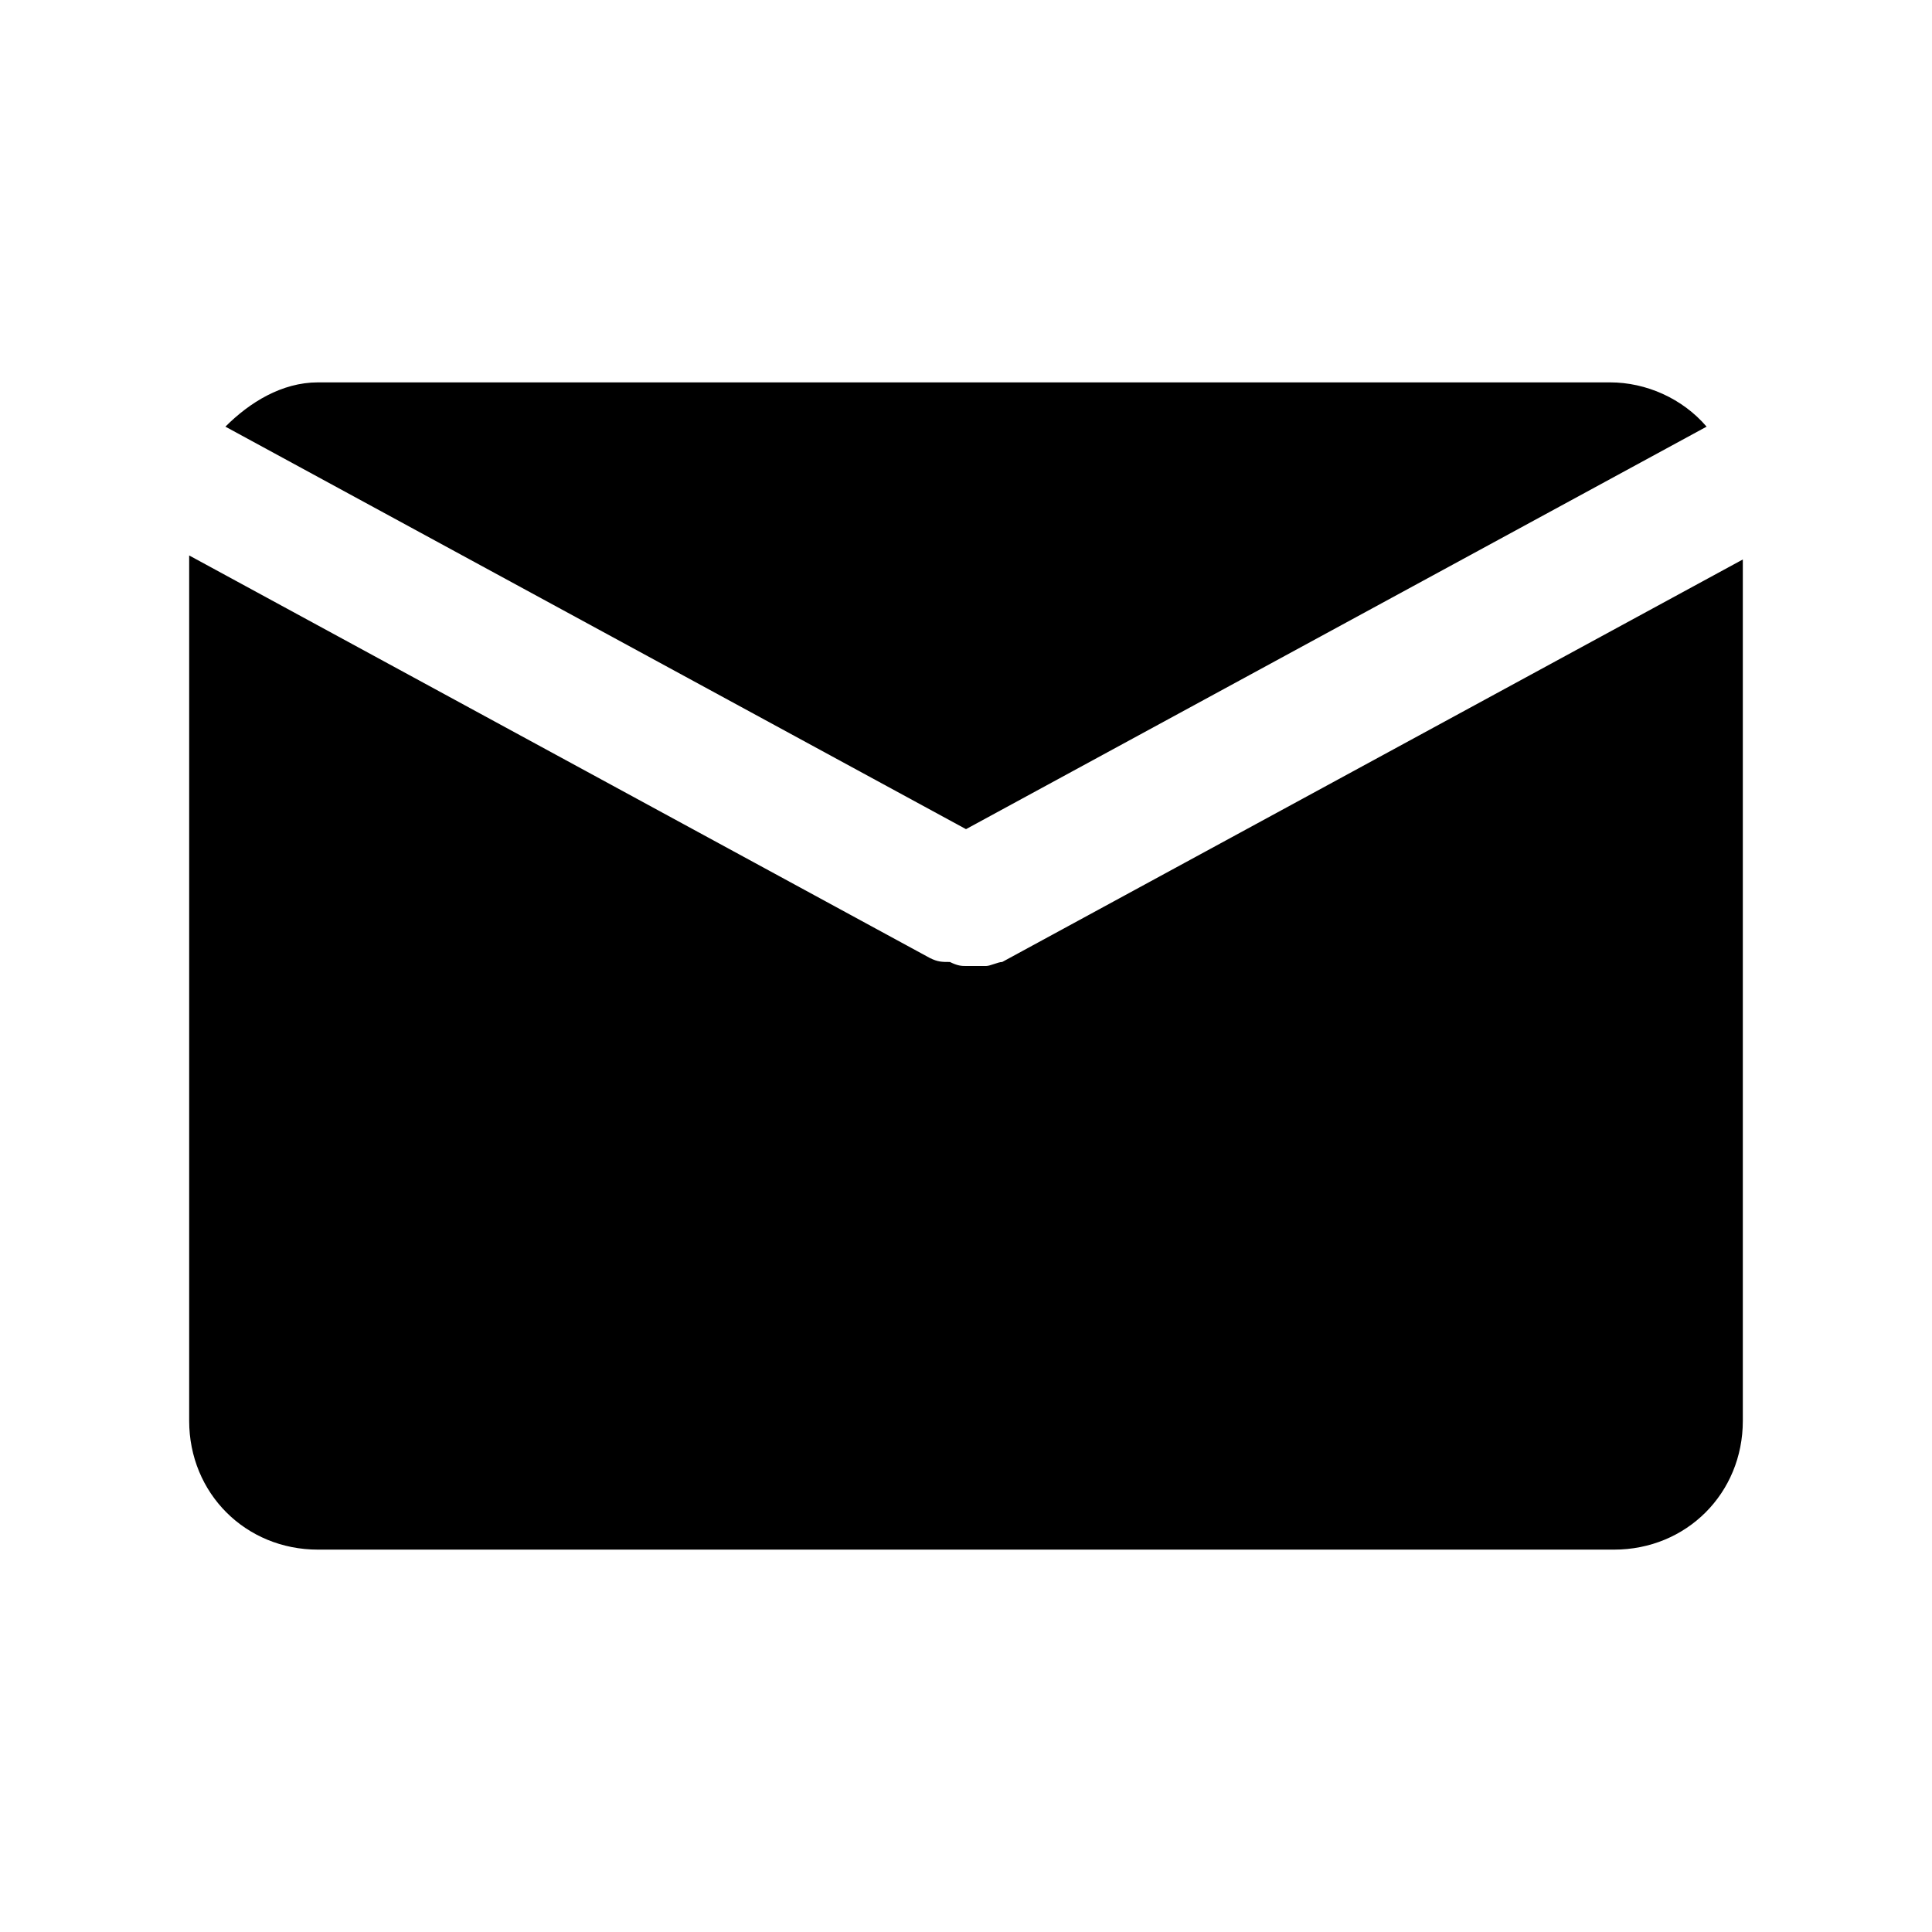 <svg t="1676808645312" class="icon" viewBox="0 0 1024 1024" version="1.1" xmlns="http://www.w3.org/2000/svg" p-id="14287" width="400" height="400"><path d="M512 439.467l-392.533-213.333C132.267 213.333 149.333 202.667 168.533 202.667H853.333c19.2 0 38.4 8.533 51.2 23.467L512 439.467z m-8.533 70.4s0 2.133 0 0c4.267 2.133 6.4 2.133 8.533 2.133h10.667c2.133 0 6.4-2.133 8.533-2.133l392.533-213.333v456.533c0 38.4-29.867 68.267-68.267 68.267H168.533c-38.4 0-68.267-29.867-68.267-68.267V294.4l392.533 213.333c4.267 2.133 6.4 2.133 10.667 2.133z" fill="#000000" p-id="14288"></path></svg>